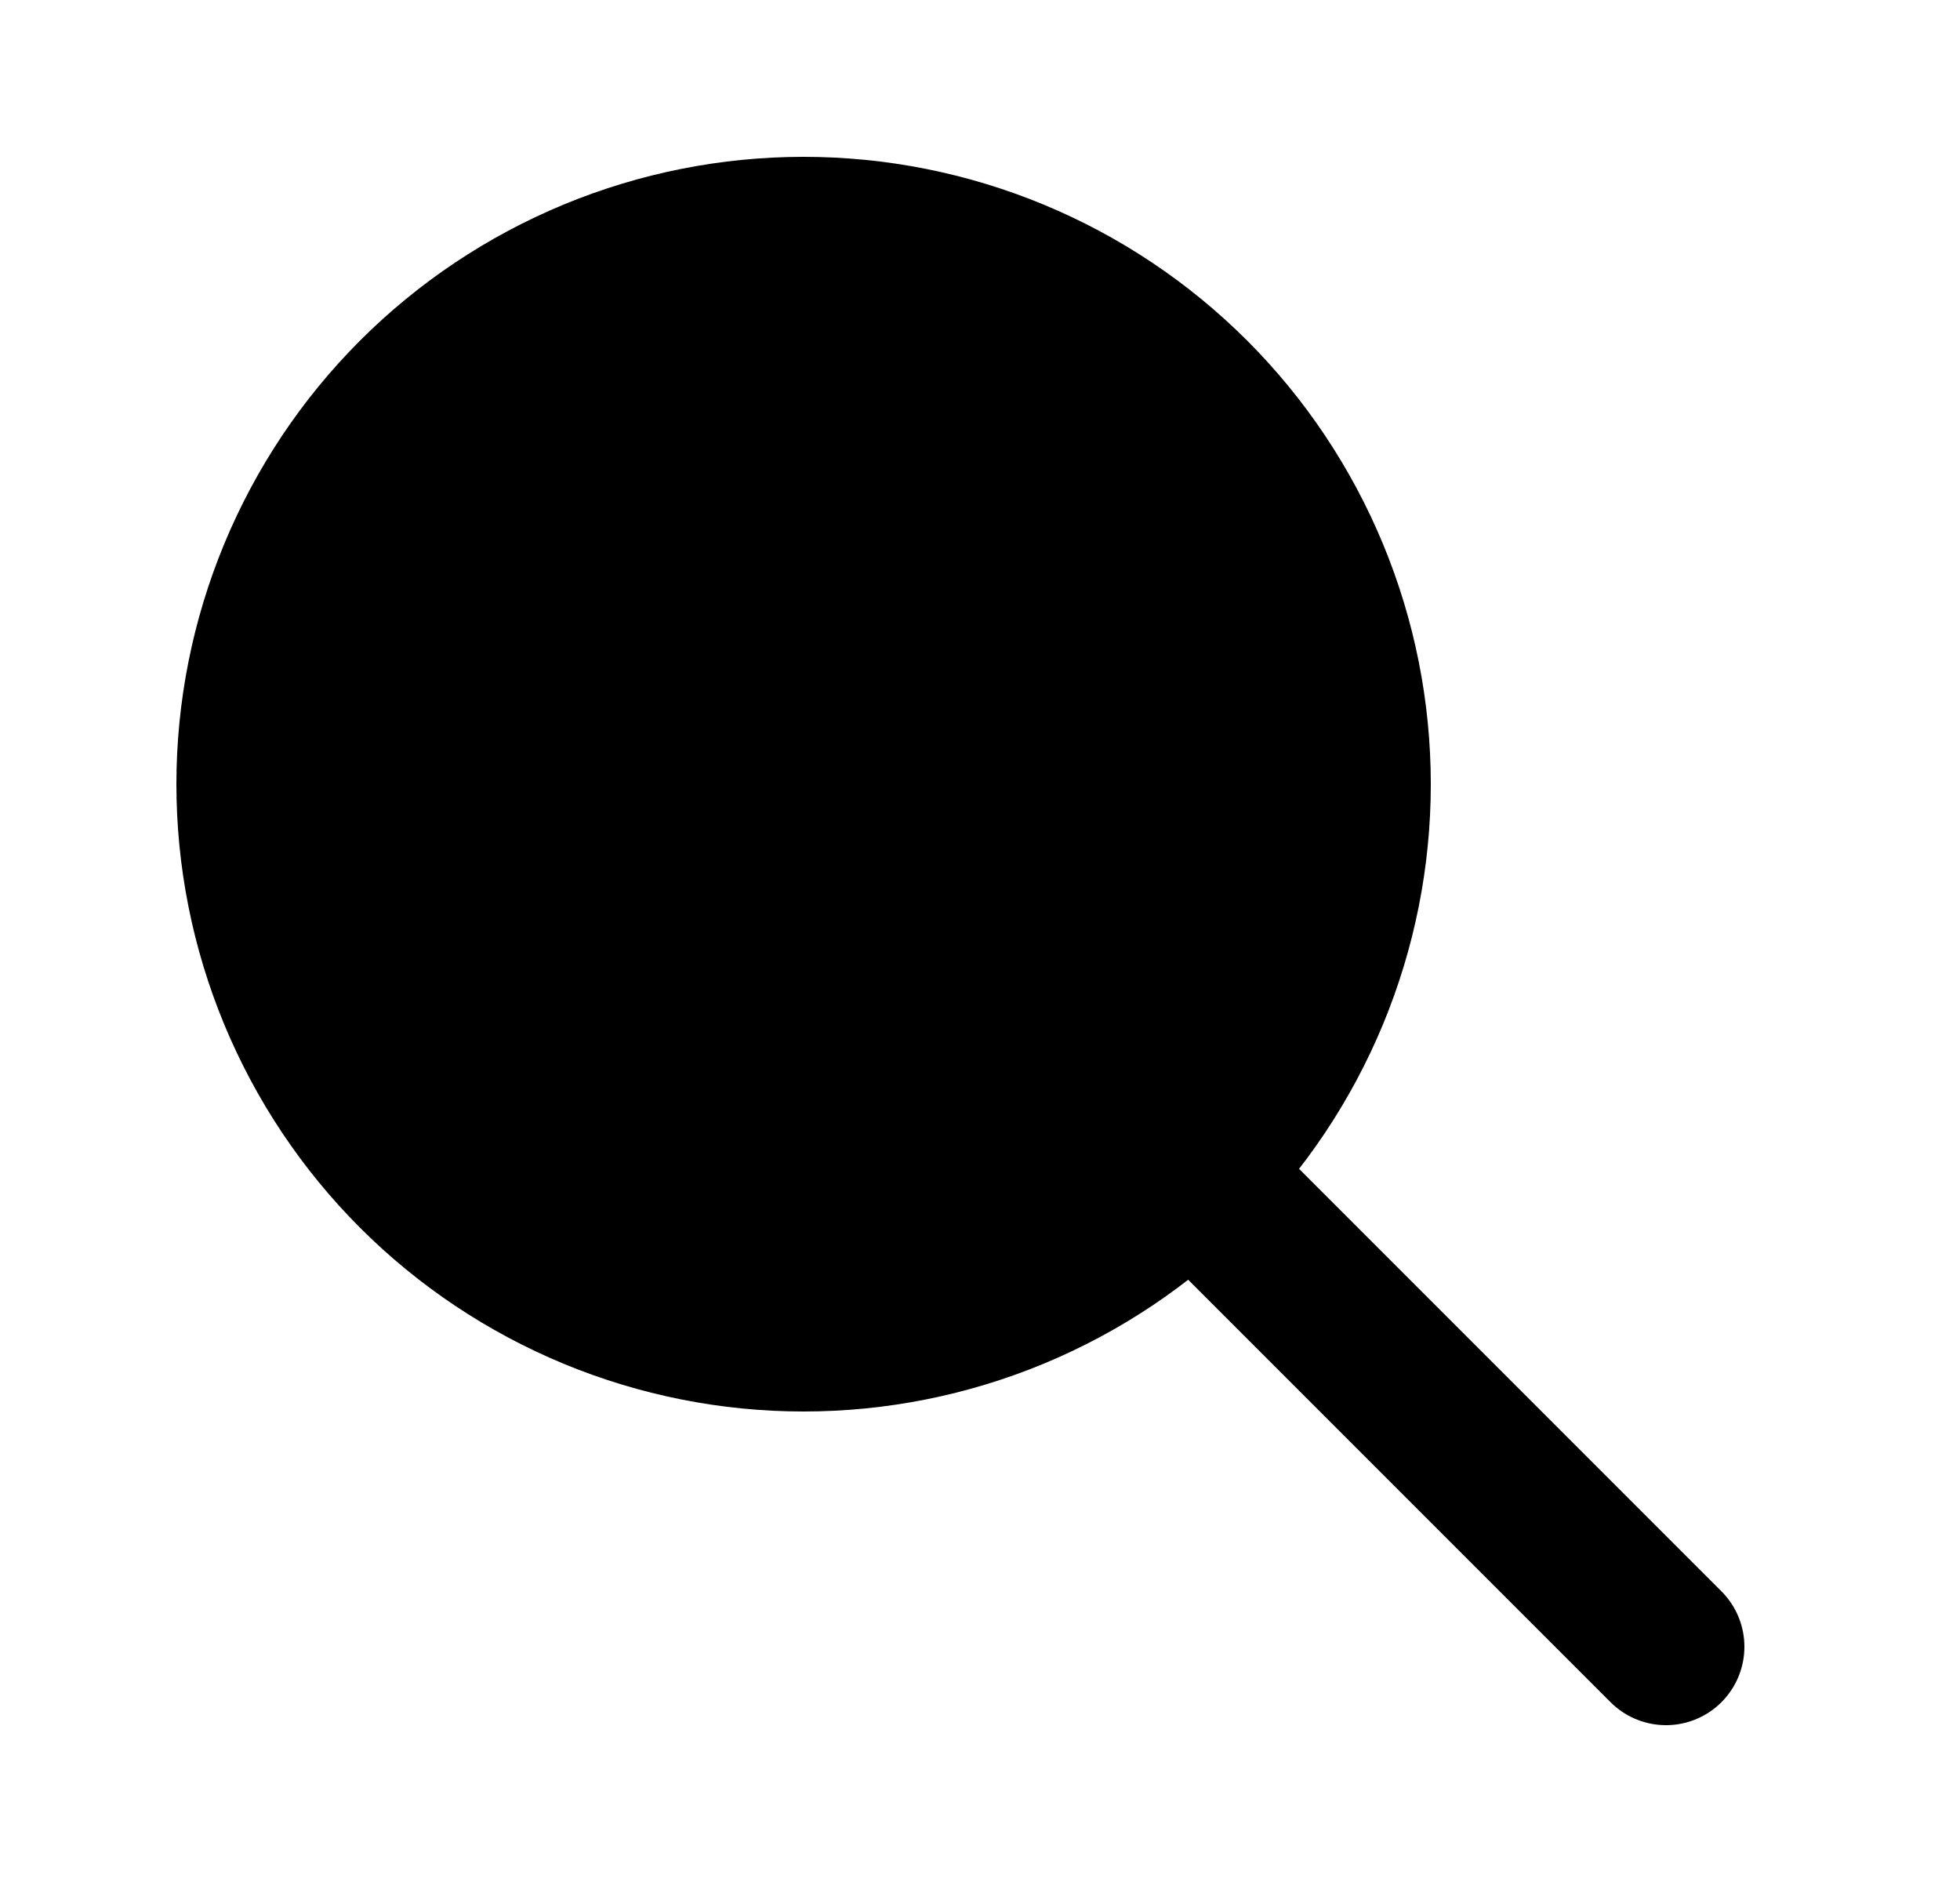 <svg width="25" height="24" viewBox="0 0 25 24" fill="none" xmlns="http://www.w3.org/2000/svg">
<g clip-path="url(#clip0_4_747)">
<path d="M3.25 10C3.25 10.919 3.431 11.829 3.783 12.679C4.135 13.528 4.65 14.3 5.3 14.95C5.95 15.6 6.722 16.115 7.571 16.467C8.421 16.819 9.331 17 10.25 17C11.169 17 12.079 16.819 12.929 16.467C13.778 16.115 14.55 15.6 15.2 14.95C15.85 14.3 16.365 13.528 16.717 12.679C17.069 11.829 17.25 10.919 17.25 10C17.25 9.081 17.069 8.171 16.717 7.321C16.365 6.472 15.85 5.7 15.2 5.05C14.55 4.4 13.778 3.885 12.929 3.533C12.079 3.181 11.169 3 10.25 3C9.331 3 8.421 3.181 7.571 3.533C6.722 3.885 5.95 4.4 5.3 5.05C4.65 5.7 4.135 6.472 3.783 7.321C3.431 8.171 3.25 9.081 3.25 10Z" fill="black" stroke="black" stroke-width="2" stroke-linecap="round" stroke-linejoin="round"/>
<path d="M21.25 21L15.25 15" stroke="black" stroke-width="2" stroke-linecap="round" stroke-linejoin="round"/>
</g>
<defs>
<clipPath id="clip0_4_747">
<rect width="24" height="24" fill="white" transform="translate(0.25)"/>
</clipPath>
</defs>
</svg>
